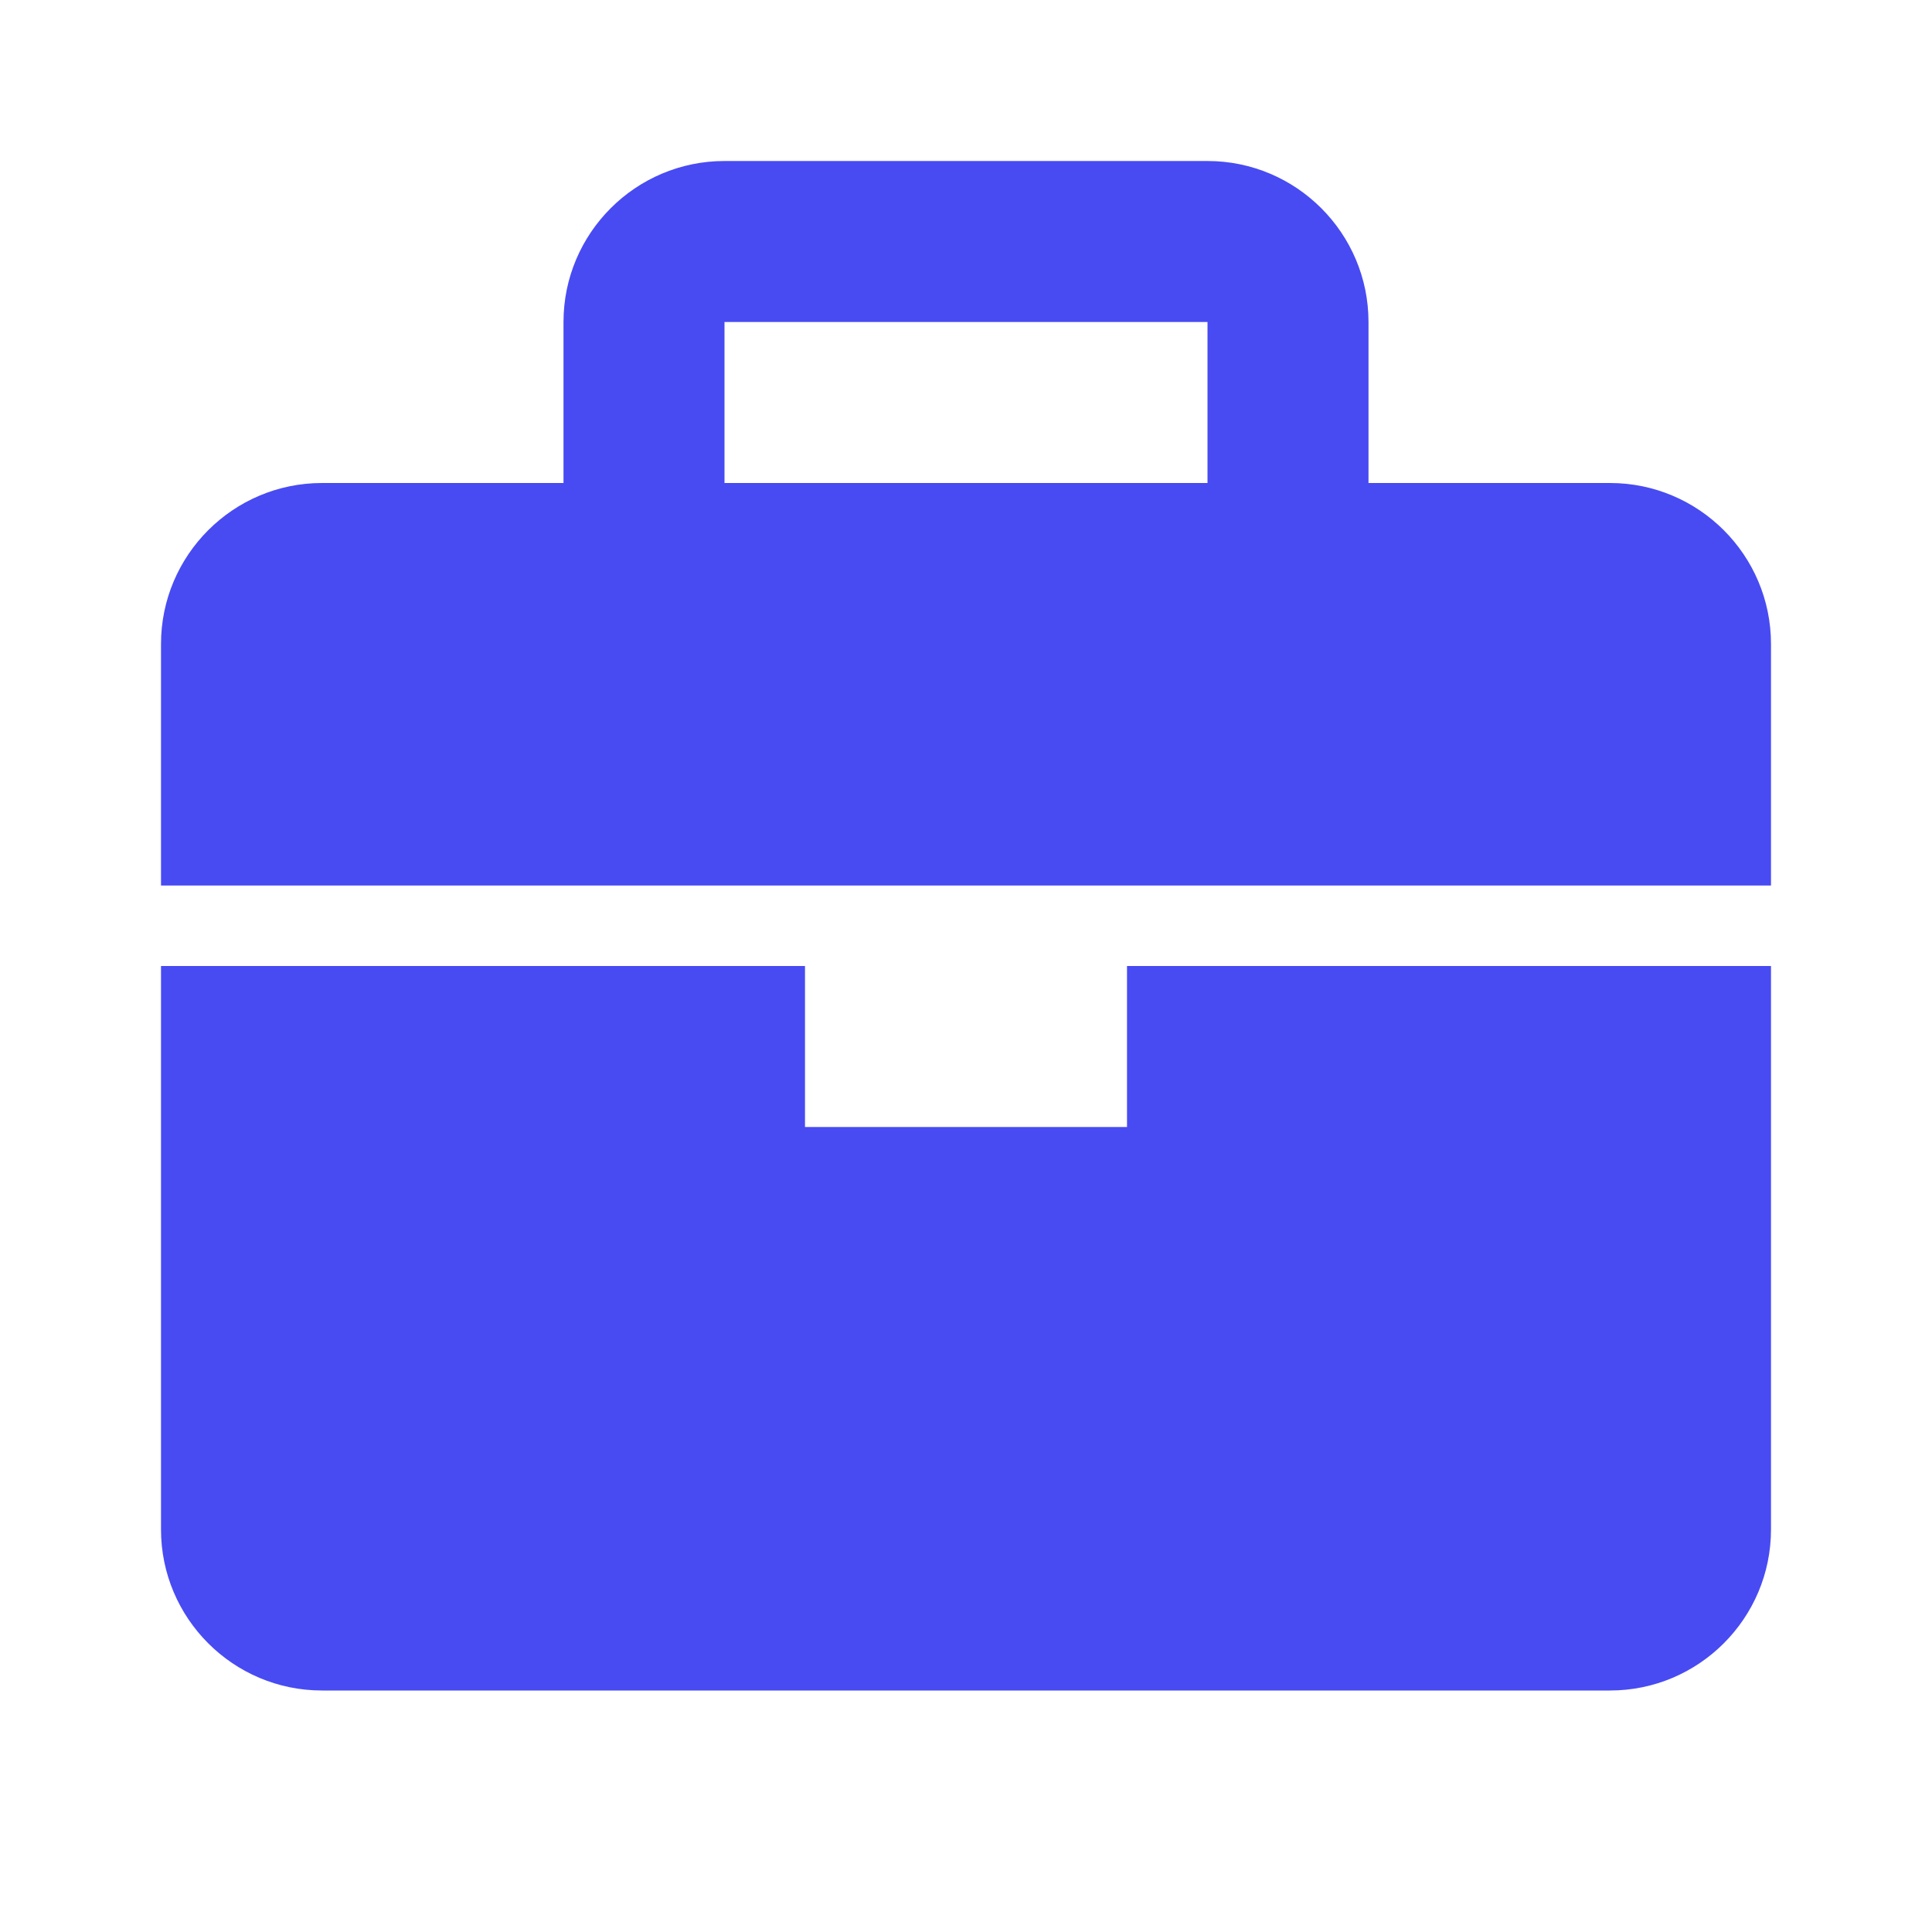 <svg width="200" height="200" viewBox="0 0 200 200" fill="none" xmlns="http://www.w3.org/2000/svg">
<path d="M166.667 50H141.667V33.333C141.667 24.142 134.192 16.667 125 16.667H75C65.808 16.667 58.333 24.142 58.333 33.333V50H33.333C24.142 50 16.667 57.475 16.667 66.667V91.667H183.333V66.667C183.333 57.475 175.858 50 166.667 50ZM75 33.333H125V50H75V33.333ZM116.667 116.667H83.333V100H16.667V158.333C16.667 167.525 24.142 175 33.333 175H166.667C175.858 175 183.333 167.525 183.333 158.333V100H116.667V116.667Z" fill="#484BF2"/>
</svg>
